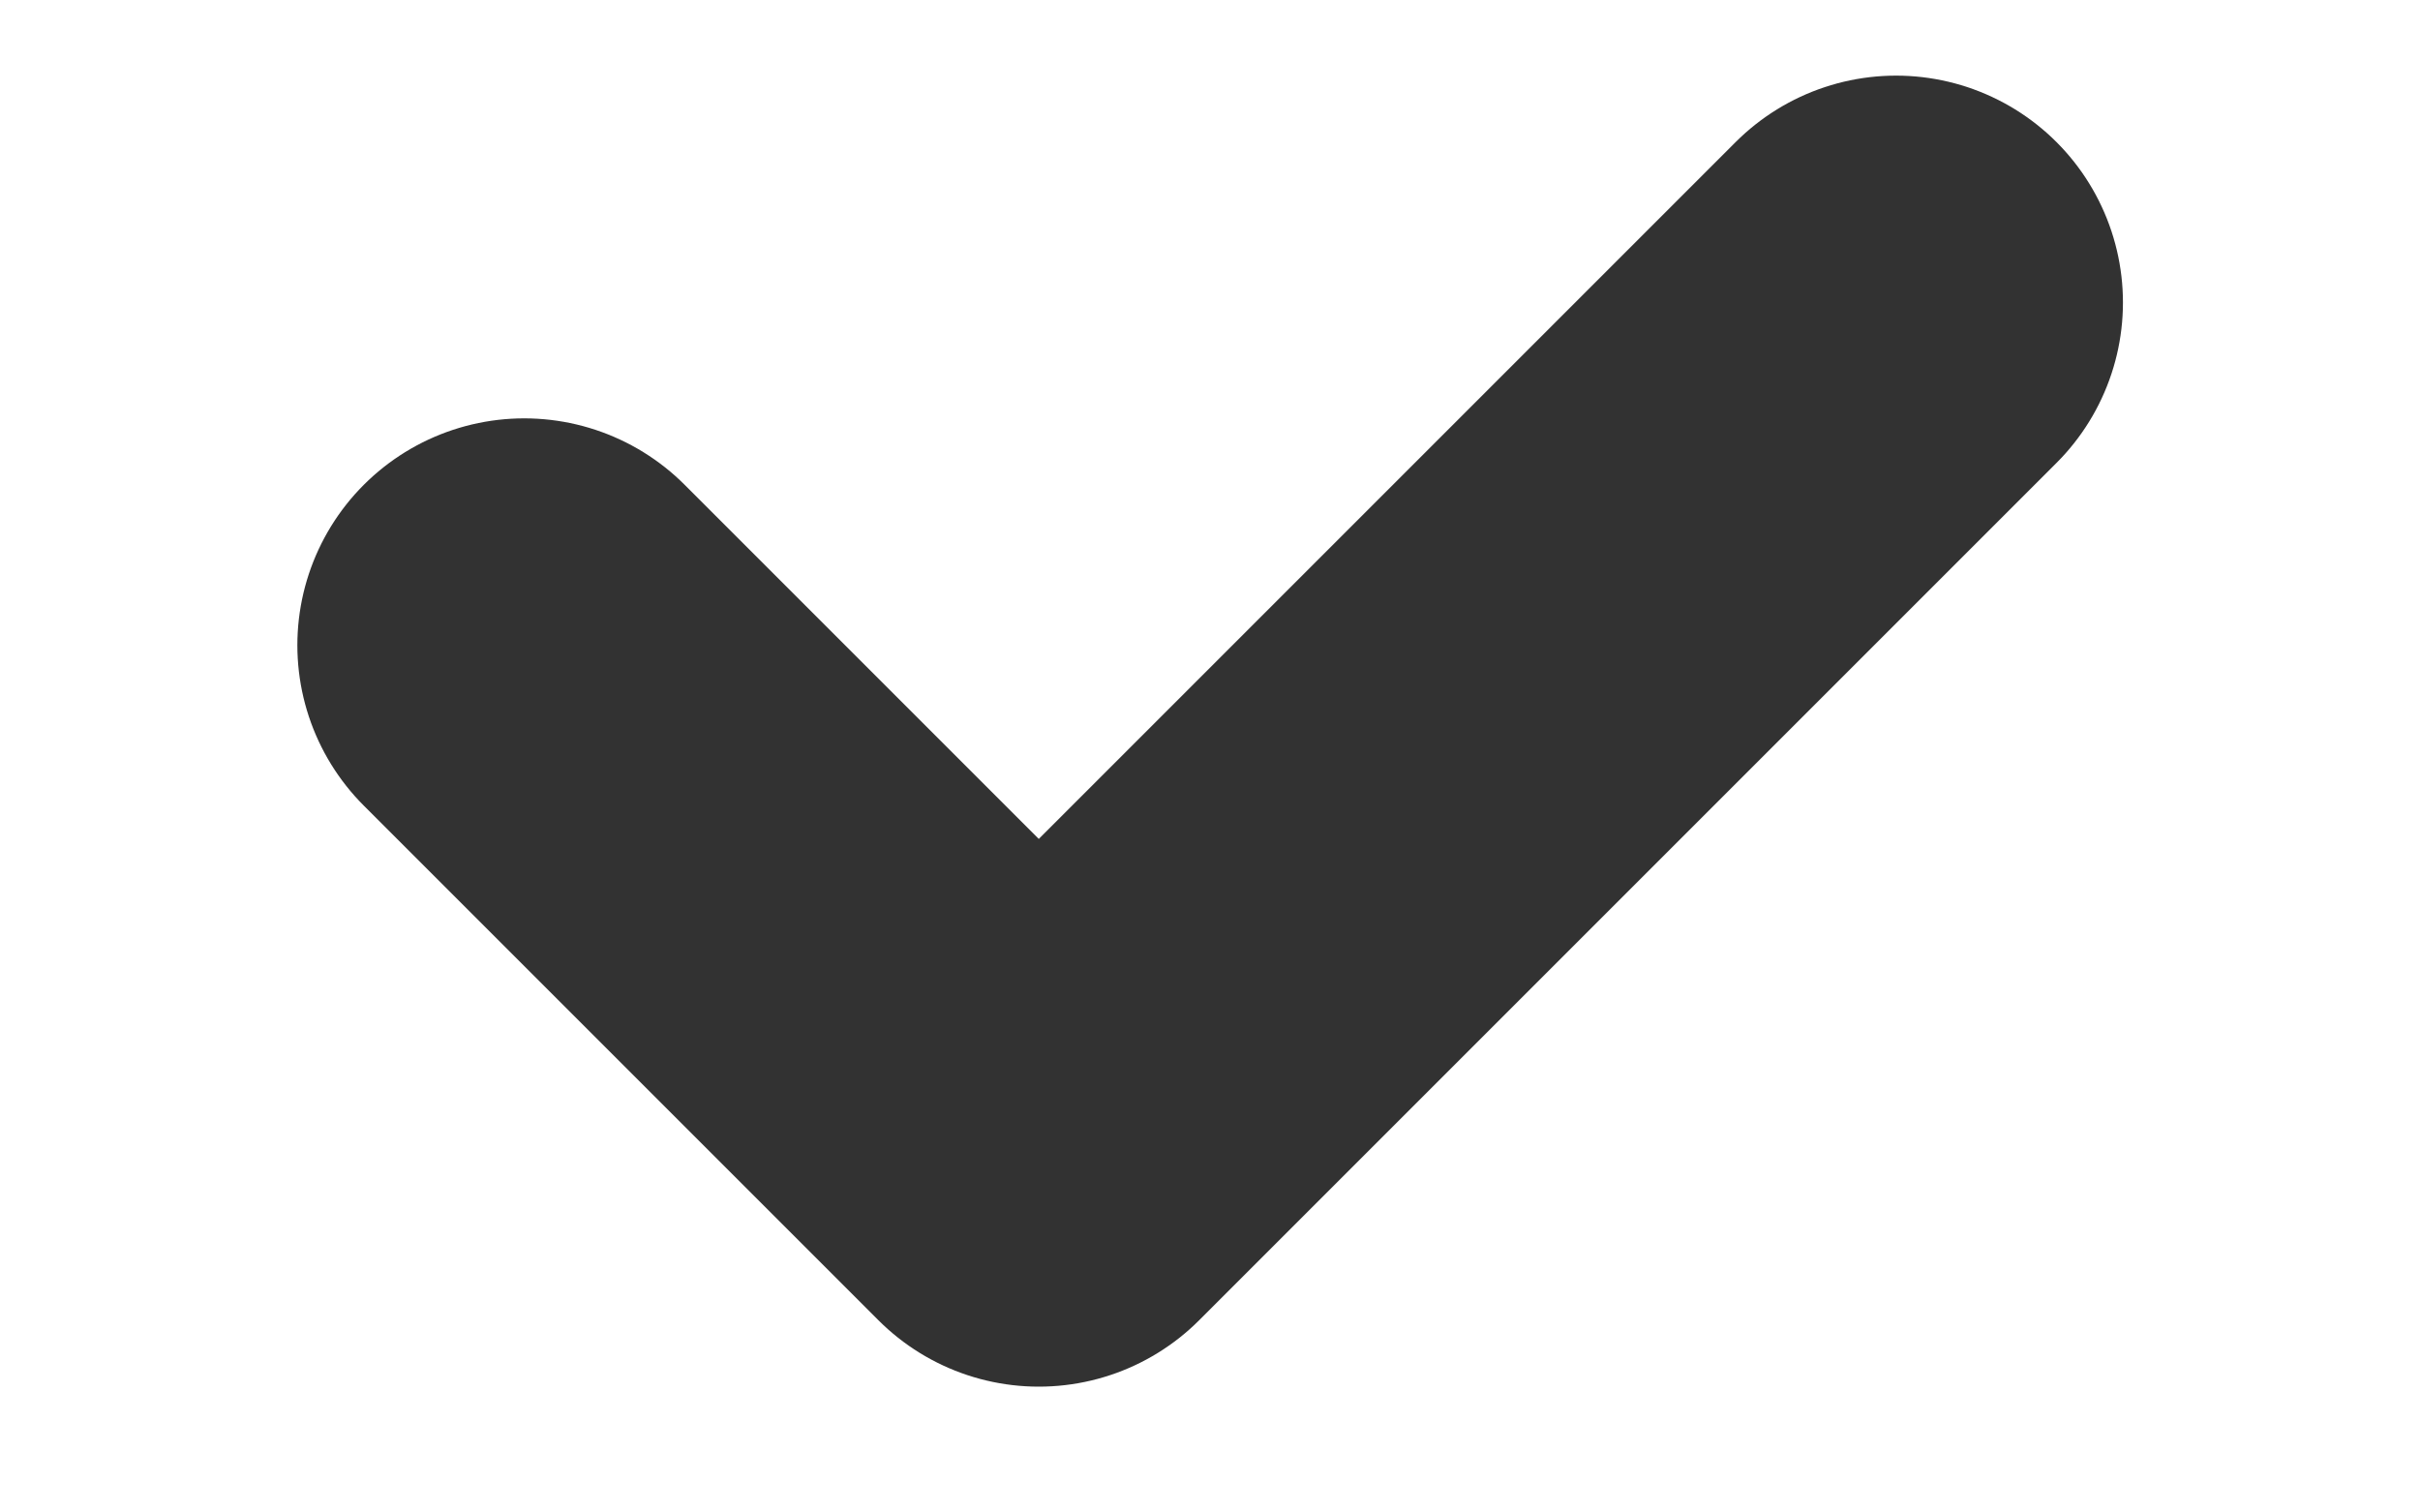 <svg width="8" height="5" viewBox="0 0 8 5" fill="none" xmlns="http://www.w3.org/2000/svg">
<path d="M6.268 1L3.434 3.834L1.733 2.133" stroke="#323232" stroke-width="1.5" stroke-linecap="round" stroke-linejoin="round"/>
</svg>
